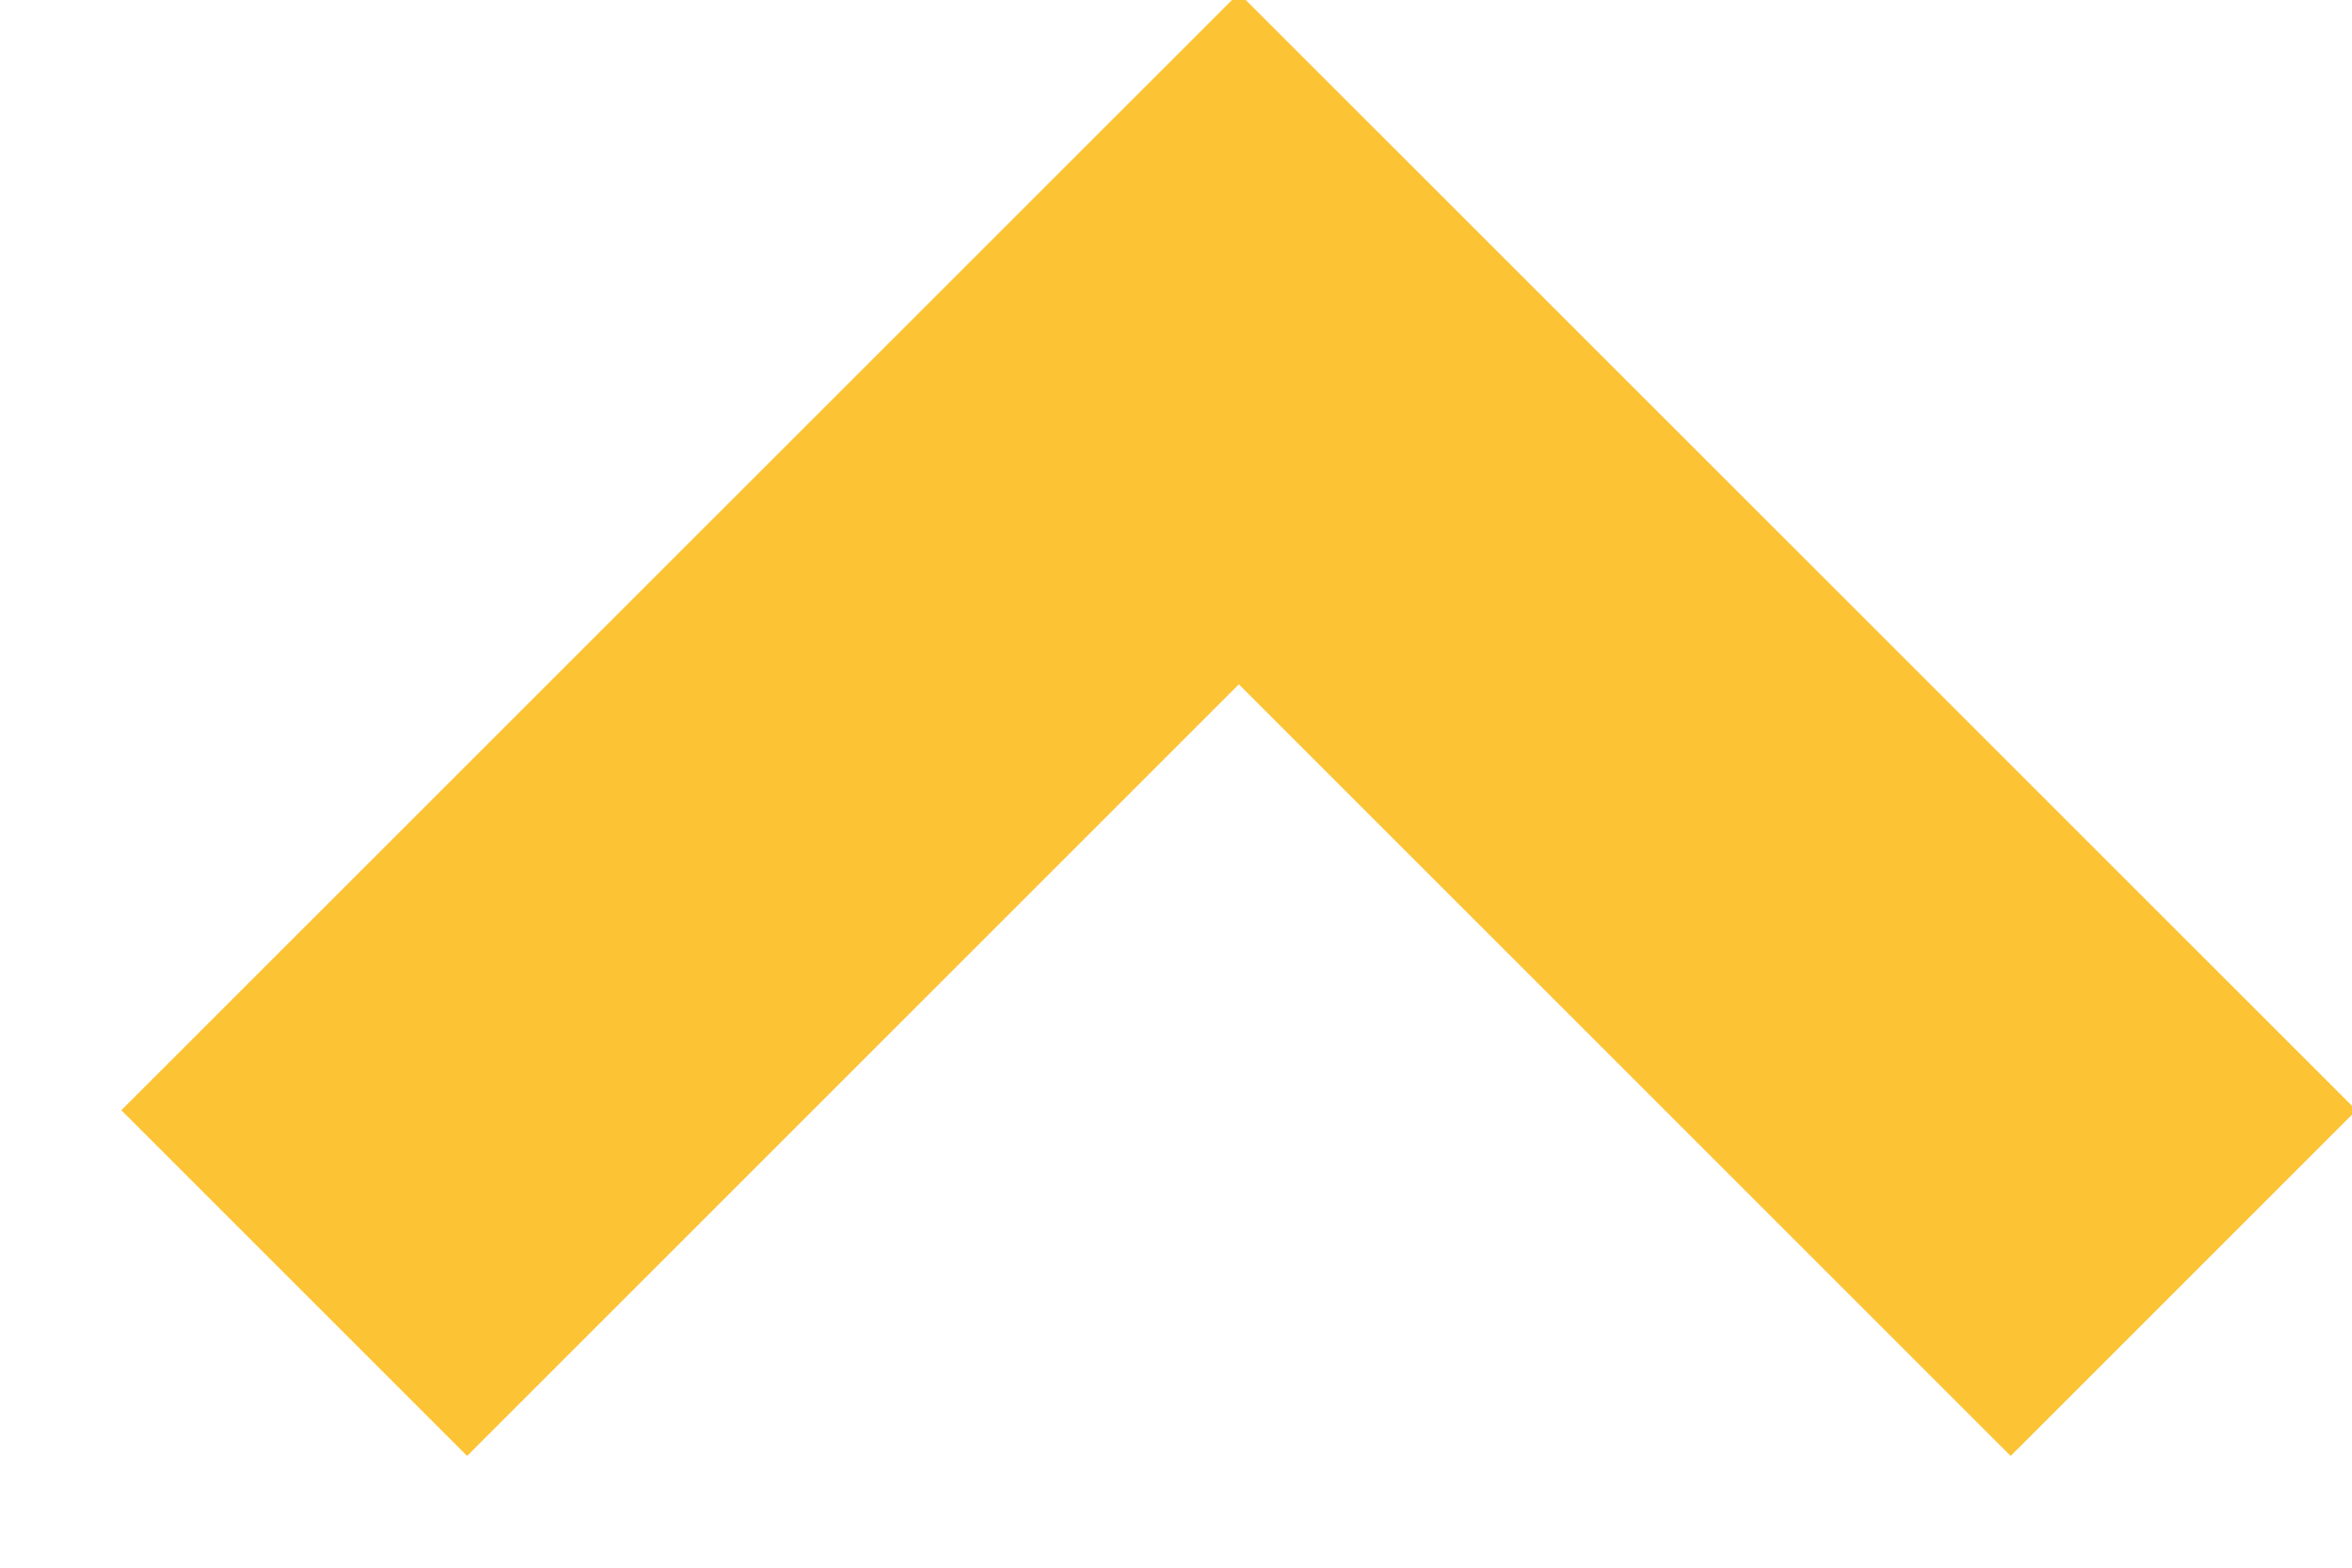 <svg width="15" height="10" viewBox="0 0 15 10" xmlns="http://www.w3.org/2000/svg"><g id="Plans" fill="none" fill-rule="evenodd"><g id="MS-Plans-(1920)-Filter-Copy" transform="translate(-1786 -2160)" fill="#FCC334" fill-rule="nonzero" stroke="#FCC334"><g id="Group-6" transform="rotate(-90 1979 220)"><path id="Shape" d="M31.918 28.481L30.42 29.979 35.342 34.901 30.42 39.823 31.918 41.321 38.337 34.901z"/></g></g></g></svg>